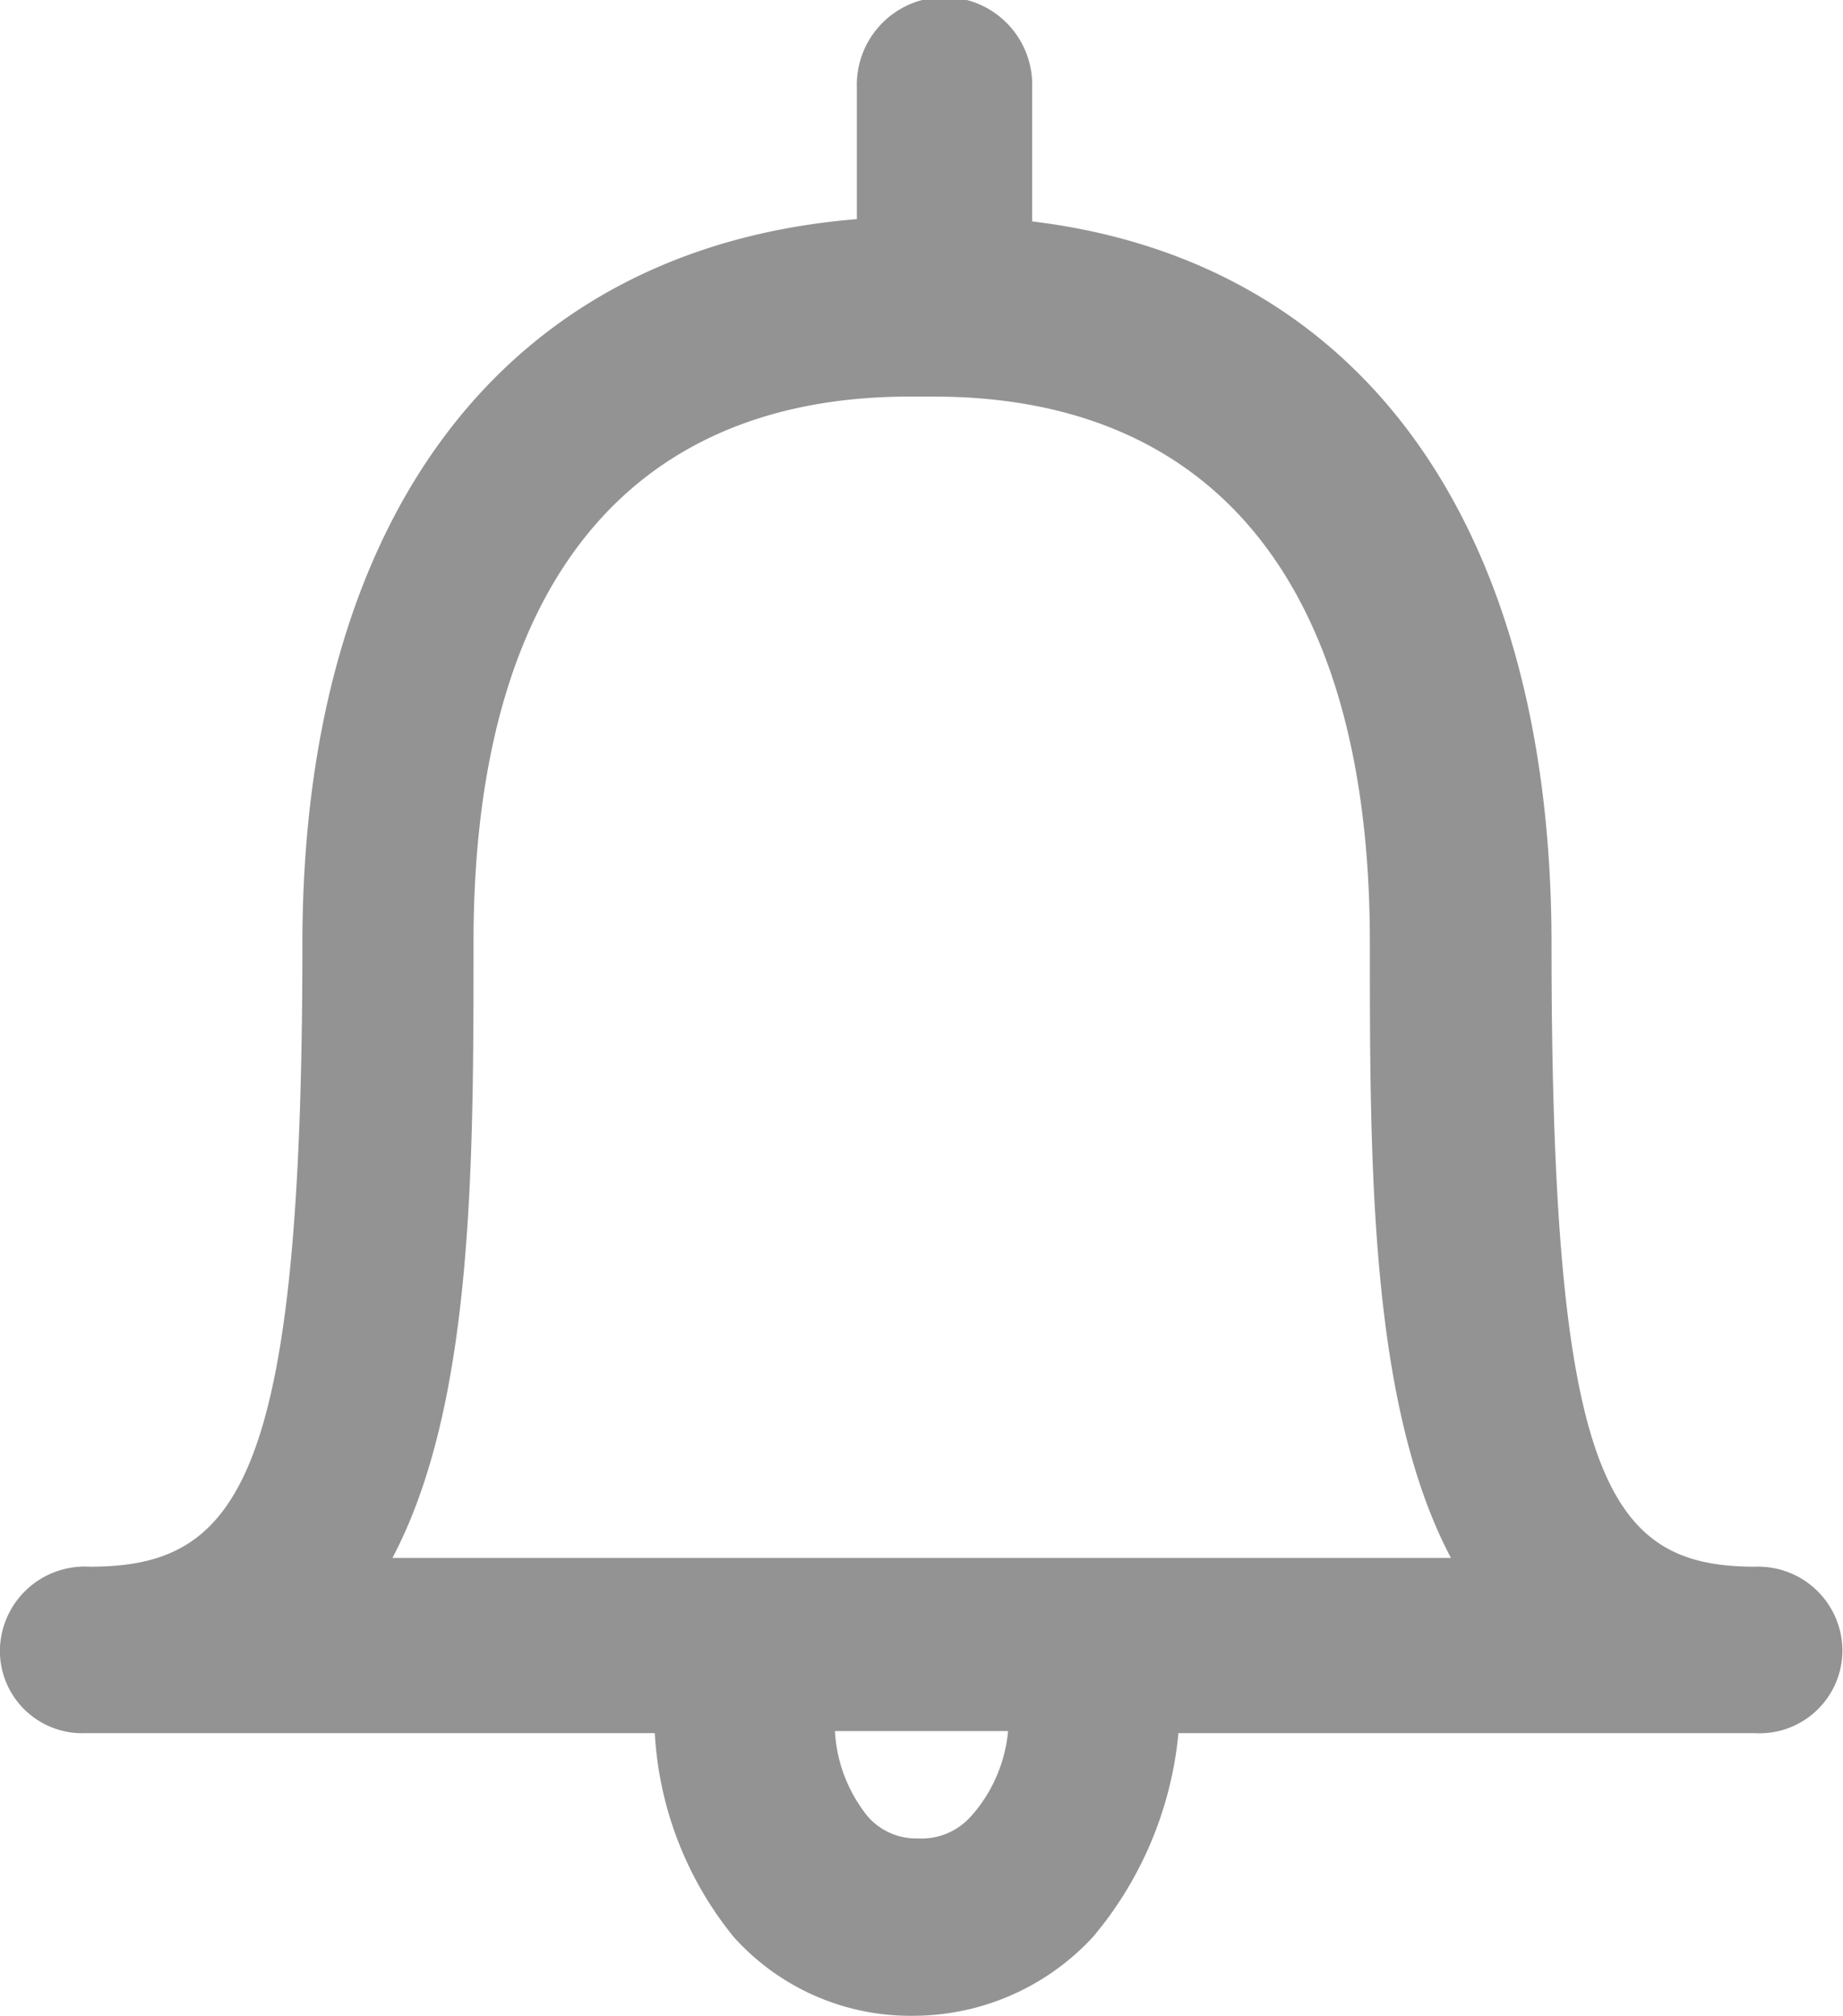 <svg xmlns="http://www.w3.org/2000/svg" width="19.418" height="21.242" viewBox="0 0 19.418 21.242"><defs><style>.a{fill:#939393;}</style></defs><path class="a" d="M18.394,16.509c-1.547,0-2.147-.9-2.147-6.557,0-4.433-2.009-7.2-5.472-7.619V.924a.924.924,0,1,0-1.847,0V2.309c-3.694.3-5.842,3.117-5.842,7.643,0,5.657-.67,6.557-2.24,6.557a.894.894,0,0,0-.947.877.868.868,0,0,0,.9.877h6a3.728,3.728,0,0,0,.831,2.147,2.5,2.5,0,0,0,1.893.831,2.58,2.58,0,0,0,1.893-.831,3.9,3.9,0,0,0,.9-2.147h6.072a.874.874,0,0,0,.924-.877A.888.888,0,0,0,18.394,16.509Zm-8.266,2.632a.692.692,0,0,1-.554.231.675.675,0,0,1-.531-.231,1.563,1.563,0,0,1-.346-.9h1.824A1.561,1.561,0,0,1,10.129,19.141Zm-.393-2.725h-5.7c.854-1.616.854-4.133.854-6.488,0-3.764,1.639-5.749,4.595-5.749h.254c2.955,0,4.595,1.986,4.595,5.749,0,2.355,0,4.872.854,6.488Z" transform="translate(0.1)"/></svg>